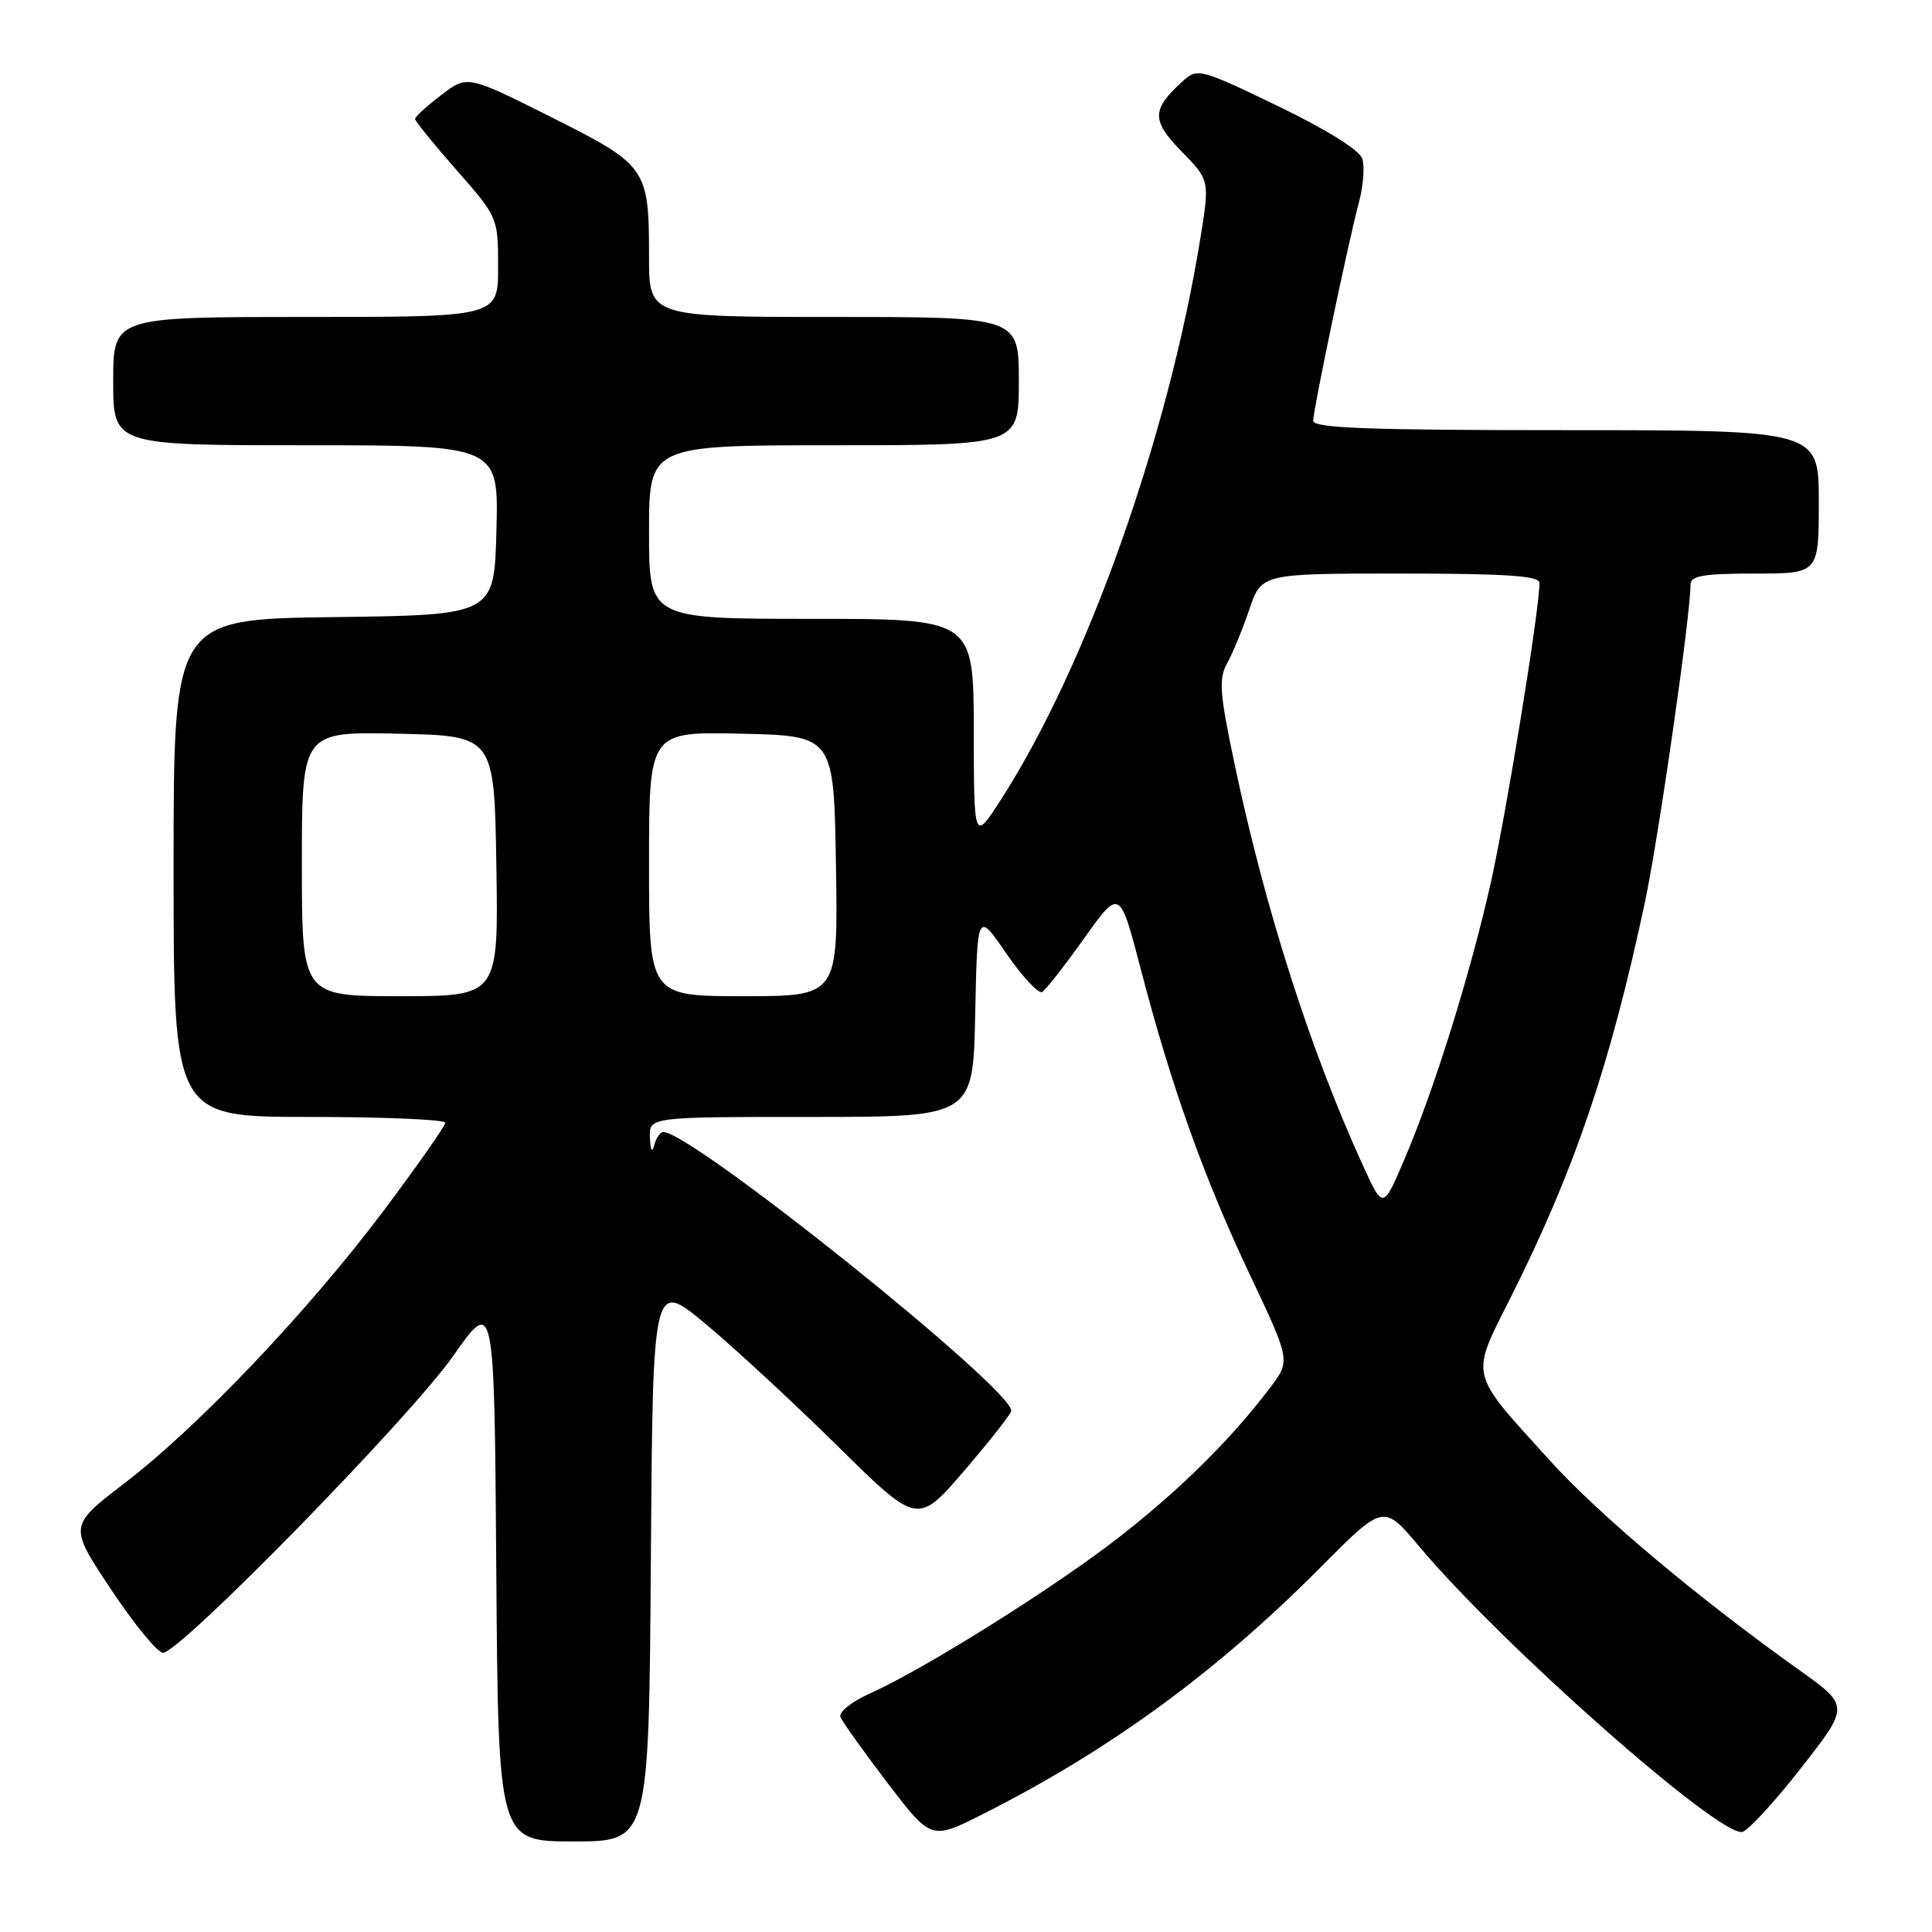 <?xml version="1.0" encoding="UTF-8" standalone="no"?>
<!DOCTYPE svg PUBLIC "-//W3C//DTD SVG 1.1//EN" "http://www.w3.org/Graphics/SVG/1.1/DTD/svg11.dtd" >
<svg xmlns="http://www.w3.org/2000/svg" xmlns:xlink="http://www.w3.org/1999/xlink" version="1.1" viewBox="0 0 256 256">
 <g >
 <path fill="currentColor"
d=" M 86.24 206.80 C 86.50 169.60 86.50 169.60 93.50 175.43 C 97.35 178.64 105.25 185.95 111.05 191.67 C 121.59 202.06 121.59 202.06 127.80 194.84 C 131.21 190.86 134.00 187.31 134.00 186.93 C 134.00 183.90 91.68 150.00 87.90 150.00 C 87.48 150.00 86.94 150.79 86.69 151.75 C 86.41 152.83 86.19 152.44 86.12 150.75 C 86.00 148.00 86.00 148.00 107.47 148.00 C 128.94 148.00 128.94 148.00 129.22 134.37 C 129.50 120.75 129.50 120.75 133.36 126.36 C 135.49 129.45 137.62 131.73 138.10 131.44 C 138.58 131.14 141.09 127.94 143.67 124.31 C 148.37 117.73 148.37 117.73 151.16 128.42 C 155.22 144.00 159.51 156.00 165.61 168.90 C 171.01 180.30 171.01 180.30 168.28 183.90 C 163.17 190.65 156.51 197.26 148.41 203.59 C 139.91 210.24 122.49 221.17 115.21 224.42 C 112.85 225.48 111.12 226.86 111.36 227.50 C 111.61 228.14 114.42 232.08 117.60 236.25 C 123.39 243.83 123.39 243.83 130.21 240.39 C 146.94 231.97 161.18 221.57 174.91 207.75 C 183.32 199.28 183.32 199.28 188.03 204.89 C 199.00 217.95 227.69 243.31 230.86 242.74 C 231.60 242.61 235.11 238.80 238.65 234.27 C 245.08 226.05 245.08 226.05 238.38 221.27 C 224.87 211.64 211.88 200.72 205.34 193.50 C 194.53 181.57 194.78 182.65 200.24 171.78 C 208.62 155.08 213.32 141.25 217.92 119.74 C 219.74 111.25 224.00 81.61 224.00 77.46 C 224.00 76.29 225.71 76.00 232.50 76.00 C 241.00 76.00 241.00 76.00 241.00 66.50 C 241.00 57.00 241.00 57.00 207.50 57.00 C 181.36 57.00 174.00 56.73 174.01 55.75 C 174.01 54.26 178.65 32.11 180.09 26.70 C 180.65 24.61 180.84 22.06 180.51 21.03 C 180.15 19.89 175.79 17.18 169.32 14.05 C 159.10 9.12 158.65 9.00 156.77 10.71 C 152.57 14.51 152.54 15.94 156.55 20.05 C 160.29 23.88 160.29 23.88 159.07 31.49 C 154.81 57.85 143.98 88.36 132.60 106.00 C 129.05 111.50 129.05 111.50 129.03 96.75 C 129.00 82.00 129.00 82.00 107.50 82.00 C 86.00 82.00 86.00 82.00 86.00 70.50 C 86.00 59.00 86.00 59.00 110.50 59.00 C 135.00 59.00 135.00 59.00 135.00 50.50 C 135.00 42.00 135.00 42.00 110.50 42.00 C 86.00 42.00 86.00 42.00 86.00 34.07 C 86.00 22.25 85.75 21.90 73.00 15.50 C 61.93 9.95 61.93 9.95 58.47 12.59 C 56.56 14.05 55.00 15.47 55.00 15.76 C 55.00 16.04 57.47 19.10 60.50 22.54 C 65.98 28.78 66.00 28.83 66.00 35.40 C 66.00 42.00 66.00 42.00 40.50 42.00 C 15.00 42.00 15.00 42.00 15.00 50.50 C 15.00 59.00 15.00 59.00 40.53 59.00 C 66.07 59.00 66.07 59.00 65.78 70.25 C 65.50 81.50 65.50 81.50 44.25 81.77 C 23.00 82.04 23.00 82.04 23.00 115.02 C 23.00 148.00 23.00 148.00 41.00 148.00 C 50.90 148.00 59.00 148.35 59.00 148.77 C 59.00 149.19 55.32 154.44 50.83 160.43 C 40.80 173.78 26.31 189.02 16.48 196.55 C 9.11 202.19 9.11 202.19 14.71 210.60 C 17.78 215.22 20.88 219.00 21.60 219.00 C 23.85 219.00 54.31 187.85 60.03 179.70 C 65.50 171.90 65.50 171.90 65.76 207.95 C 66.02 244.00 66.02 244.00 76.00 244.00 C 85.98 244.00 85.98 244.00 86.24 206.80 Z  M 180.61 154.46 C 173.68 139.32 167.66 120.54 163.62 101.39 C 161.61 91.87 161.46 89.95 162.60 87.89 C 163.33 86.58 164.66 83.36 165.54 80.75 C 167.16 76.00 167.16 76.00 185.58 76.00 C 199.65 76.00 204.00 76.30 203.99 77.25 C 203.98 80.86 199.58 107.90 197.53 117.00 C 194.77 129.24 190.06 144.33 186.07 153.67 C 183.26 160.25 183.26 160.25 180.61 154.46 Z  M 40.00 114.47 C 40.00 96.94 40.00 96.94 52.75 97.22 C 65.50 97.50 65.50 97.50 65.77 114.75 C 66.05 132.00 66.05 132.00 53.02 132.00 C 40.00 132.00 40.00 132.00 40.00 114.47 Z  M 86.00 114.47 C 86.00 96.94 86.00 96.94 98.25 97.22 C 110.50 97.50 110.50 97.50 110.77 114.75 C 111.05 132.00 111.05 132.00 98.52 132.00 C 86.00 132.00 86.00 132.00 86.00 114.47 Z "/>
</g>
</svg>